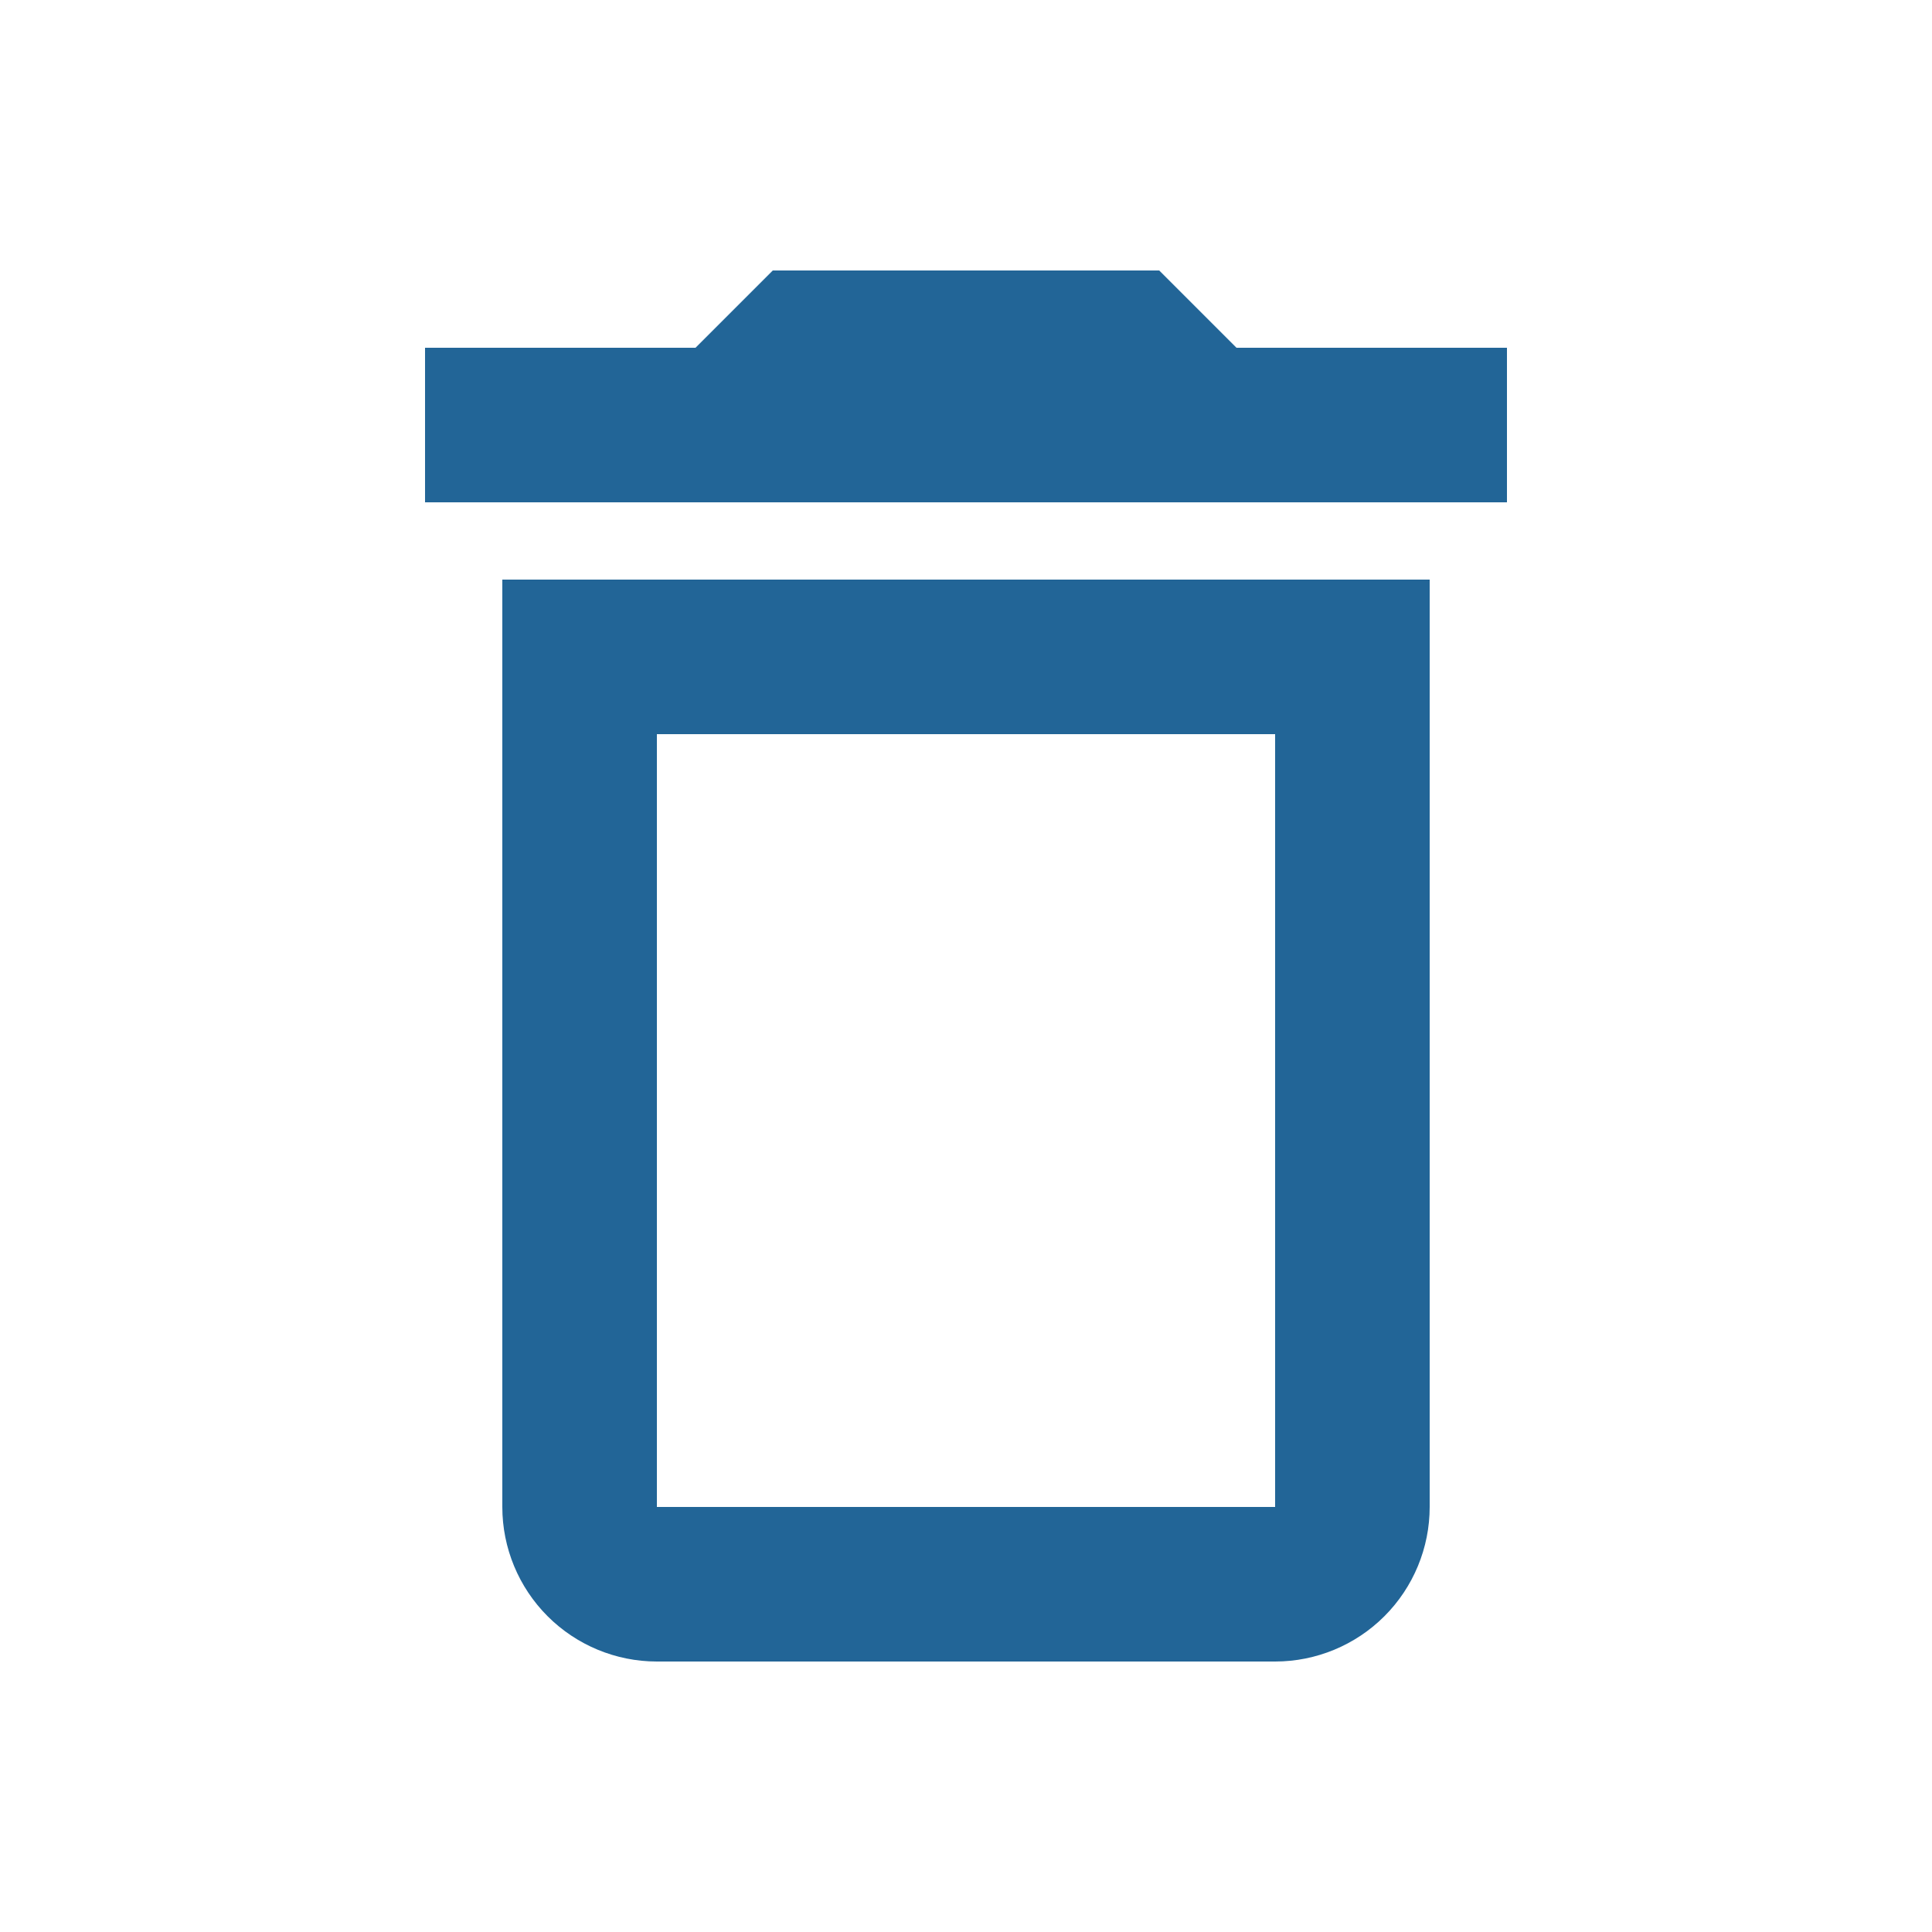 <svg width="25" height="25" viewBox="0 0 25 25" fill="none" xmlns="http://www.w3.org/2000/svg">
<path d="M6.5 19.5C6.5 20.03 6.711 20.539 7.086 20.914C7.461 21.289 7.97 21.5 8.5 21.5H16.5C17.03 21.5 17.539 21.289 17.914 20.914C18.289 20.539 18.5 20.03 18.5 19.5V7.5H6.5V19.5ZM8.5 9.5H16.5V19.5H8.5V9.5ZM16 4.5L15 3.5H10L9 4.5H5.5V6.5H19.5V4.5H16Z" fill="#226597"/>
</svg>
